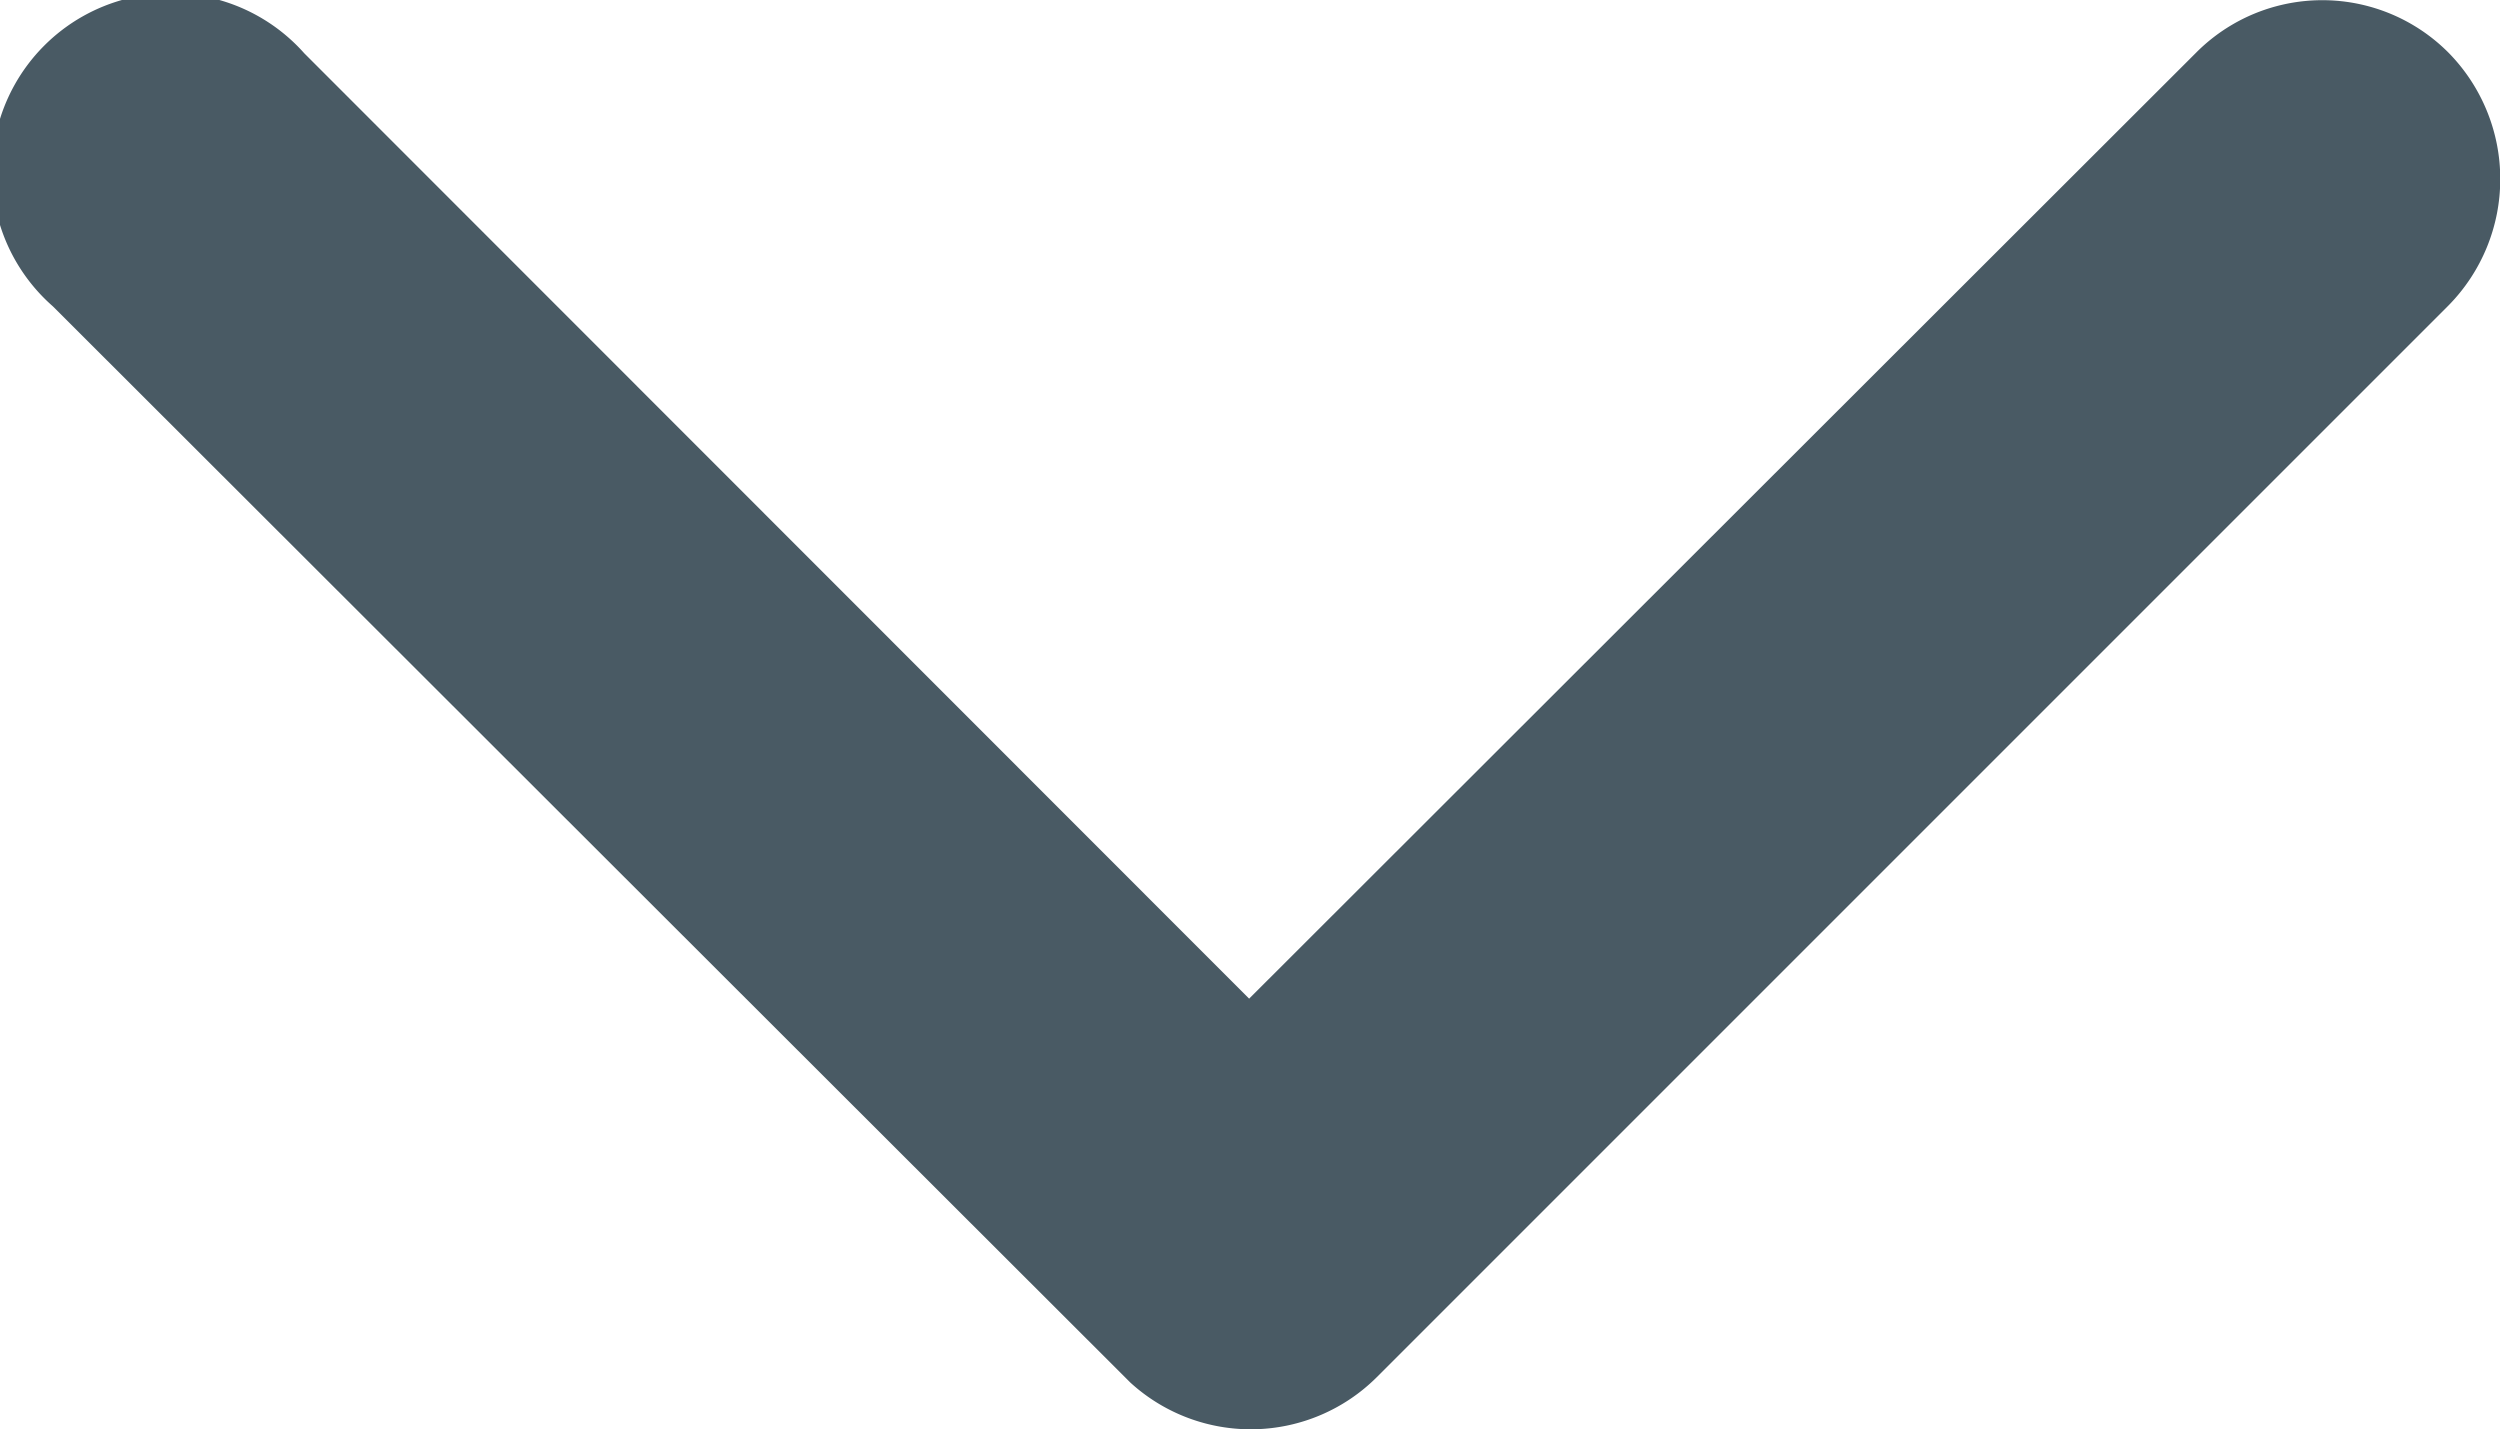 <svg xmlns="http://www.w3.org/2000/svg" width="10.031" height="5.735" viewBox="0 0 10.031 5.735">
  <path id="Icon_ionic-ios-arrow-down" data-name="Icon ionic-ios-arrow-down" d="M11.2,15.253,15,11.457a.714.714,0,0,1,1.012,0,.723.723,0,0,1,0,1.015l-4.3,4.3a.716.716,0,0,1-.989.021L6.4,12.475A.717.717,0,1,1,7.409,11.46Z" transform="translate(-6.188 -11.246)" fill="#495a64"/>
</svg>
